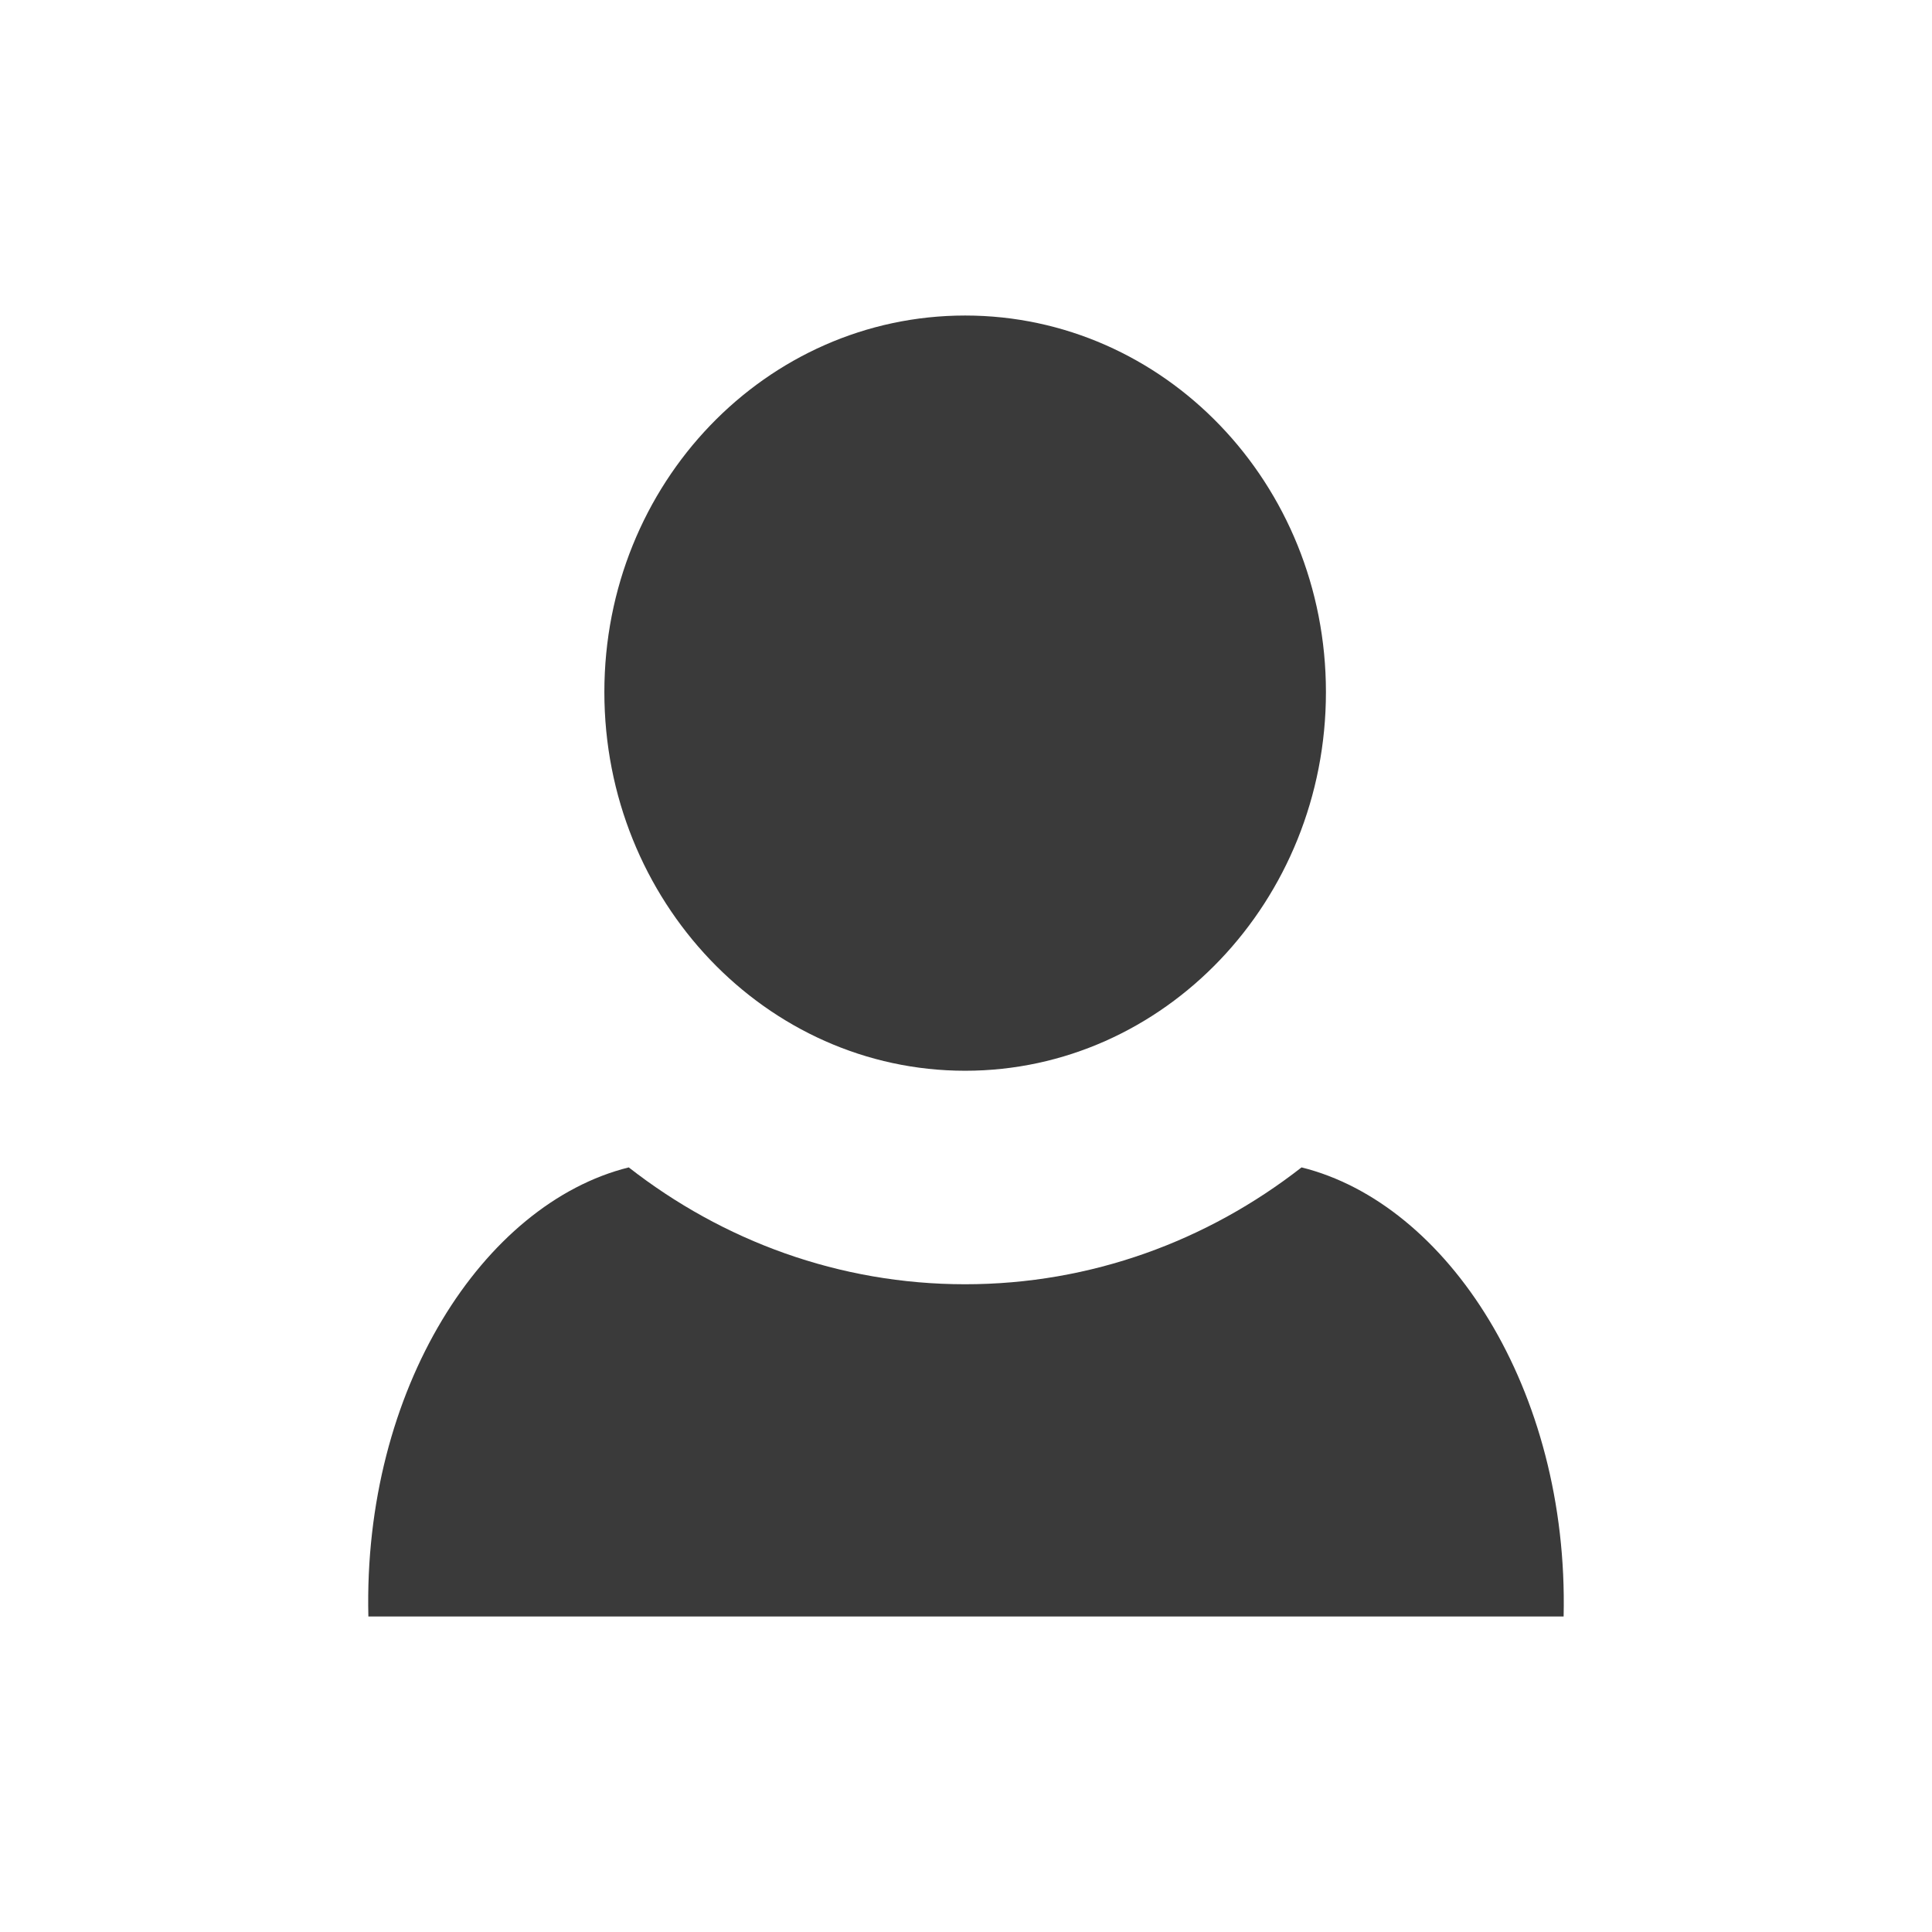 <svg height="512" viewBox="0 0 512 512" width="512" xmlns="http://www.w3.org/2000/svg">
 <path d="m255.774 83.617c-52.731 0-95.612 44.461-95.612 99.796 0 55.334 42.881 100.348 95.612 100.348 52.731 0 95.612-45.014 95.612-100.348 0-55.334-42.881-99.796-95.612-99.796zm-89.148 225.755c-38.523 9.599-70.462 58.746-69.003 119.015h316.753c1.38-60.28-30.848-109.444-69.454-119.015-24.917 19.451-55.772 30.969-89.148 30.969-33.377 0-64.232-11.518-89.148-30.969z" fill="#3a3a3a" fill-rule="evenodd"/>
</svg>
